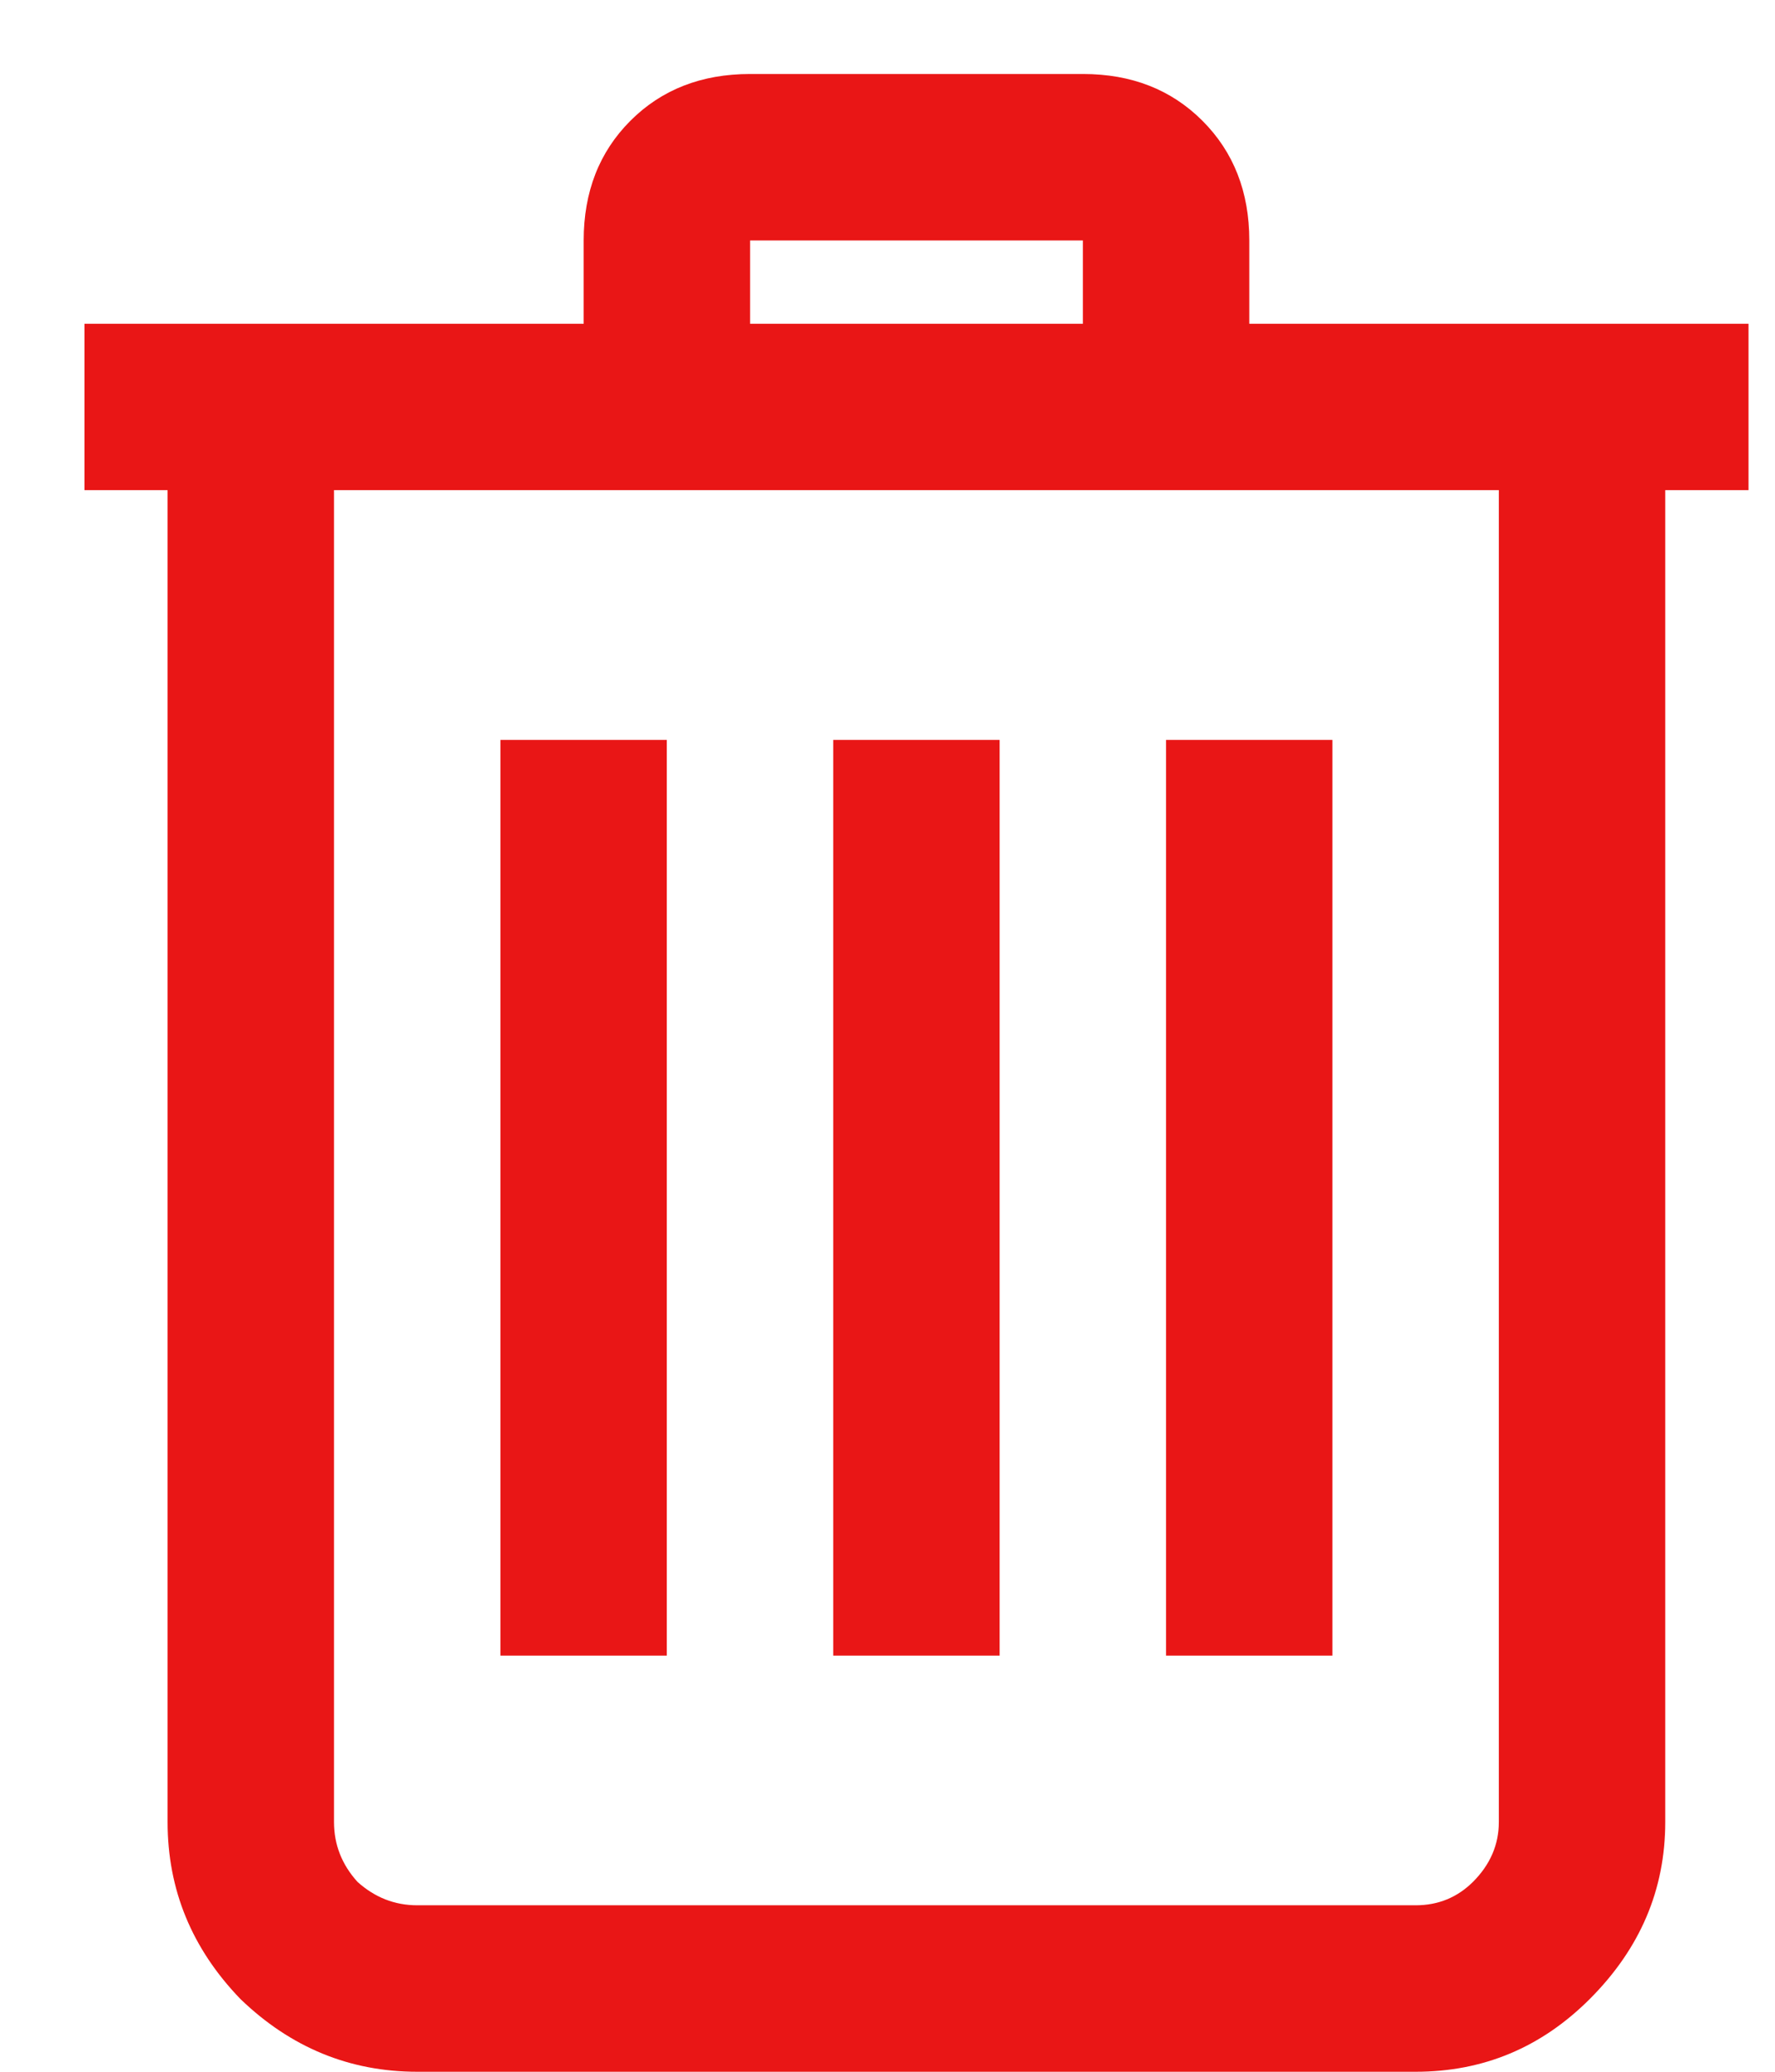 <svg width="12" height="14" viewBox="0 0 12 14" fill="none" xmlns="http://www.w3.org/2000/svg">
<path d="M5.071 0.5C4.743 0.5 4.473 0.605 4.262 0.816C4.051 1.027 3.946 1.297 3.946 1.625V2.188H0.571V3.312H1.133V12.312C1.133 12.77 1.297 13.168 1.625 13.508C1.965 13.836 2.364 14 2.821 14H9.571C10.028 14 10.42 13.836 10.748 13.508C11.088 13.168 11.258 12.77 11.258 12.312V3.312H11.821V2.188H8.446V1.625C8.446 1.297 8.34 1.027 8.129 0.816C7.918 0.605 7.649 0.5 7.321 0.5H5.071ZM5.071 1.625H7.321V2.188H5.071V1.625ZM2.258 3.312H10.133V12.312C10.133 12.465 10.075 12.6 9.958 12.717C9.852 12.822 9.723 12.875 9.571 12.875H2.821C2.668 12.875 2.534 12.822 2.417 12.717C2.311 12.6 2.258 12.465 2.258 12.312V3.312ZM3.383 5V11.188H4.508V5H3.383ZM5.633 5V11.188H6.758V5H5.633ZM7.883 5V11.188H9.008V5H7.883Z" fill="#E91616"/>
</svg>
